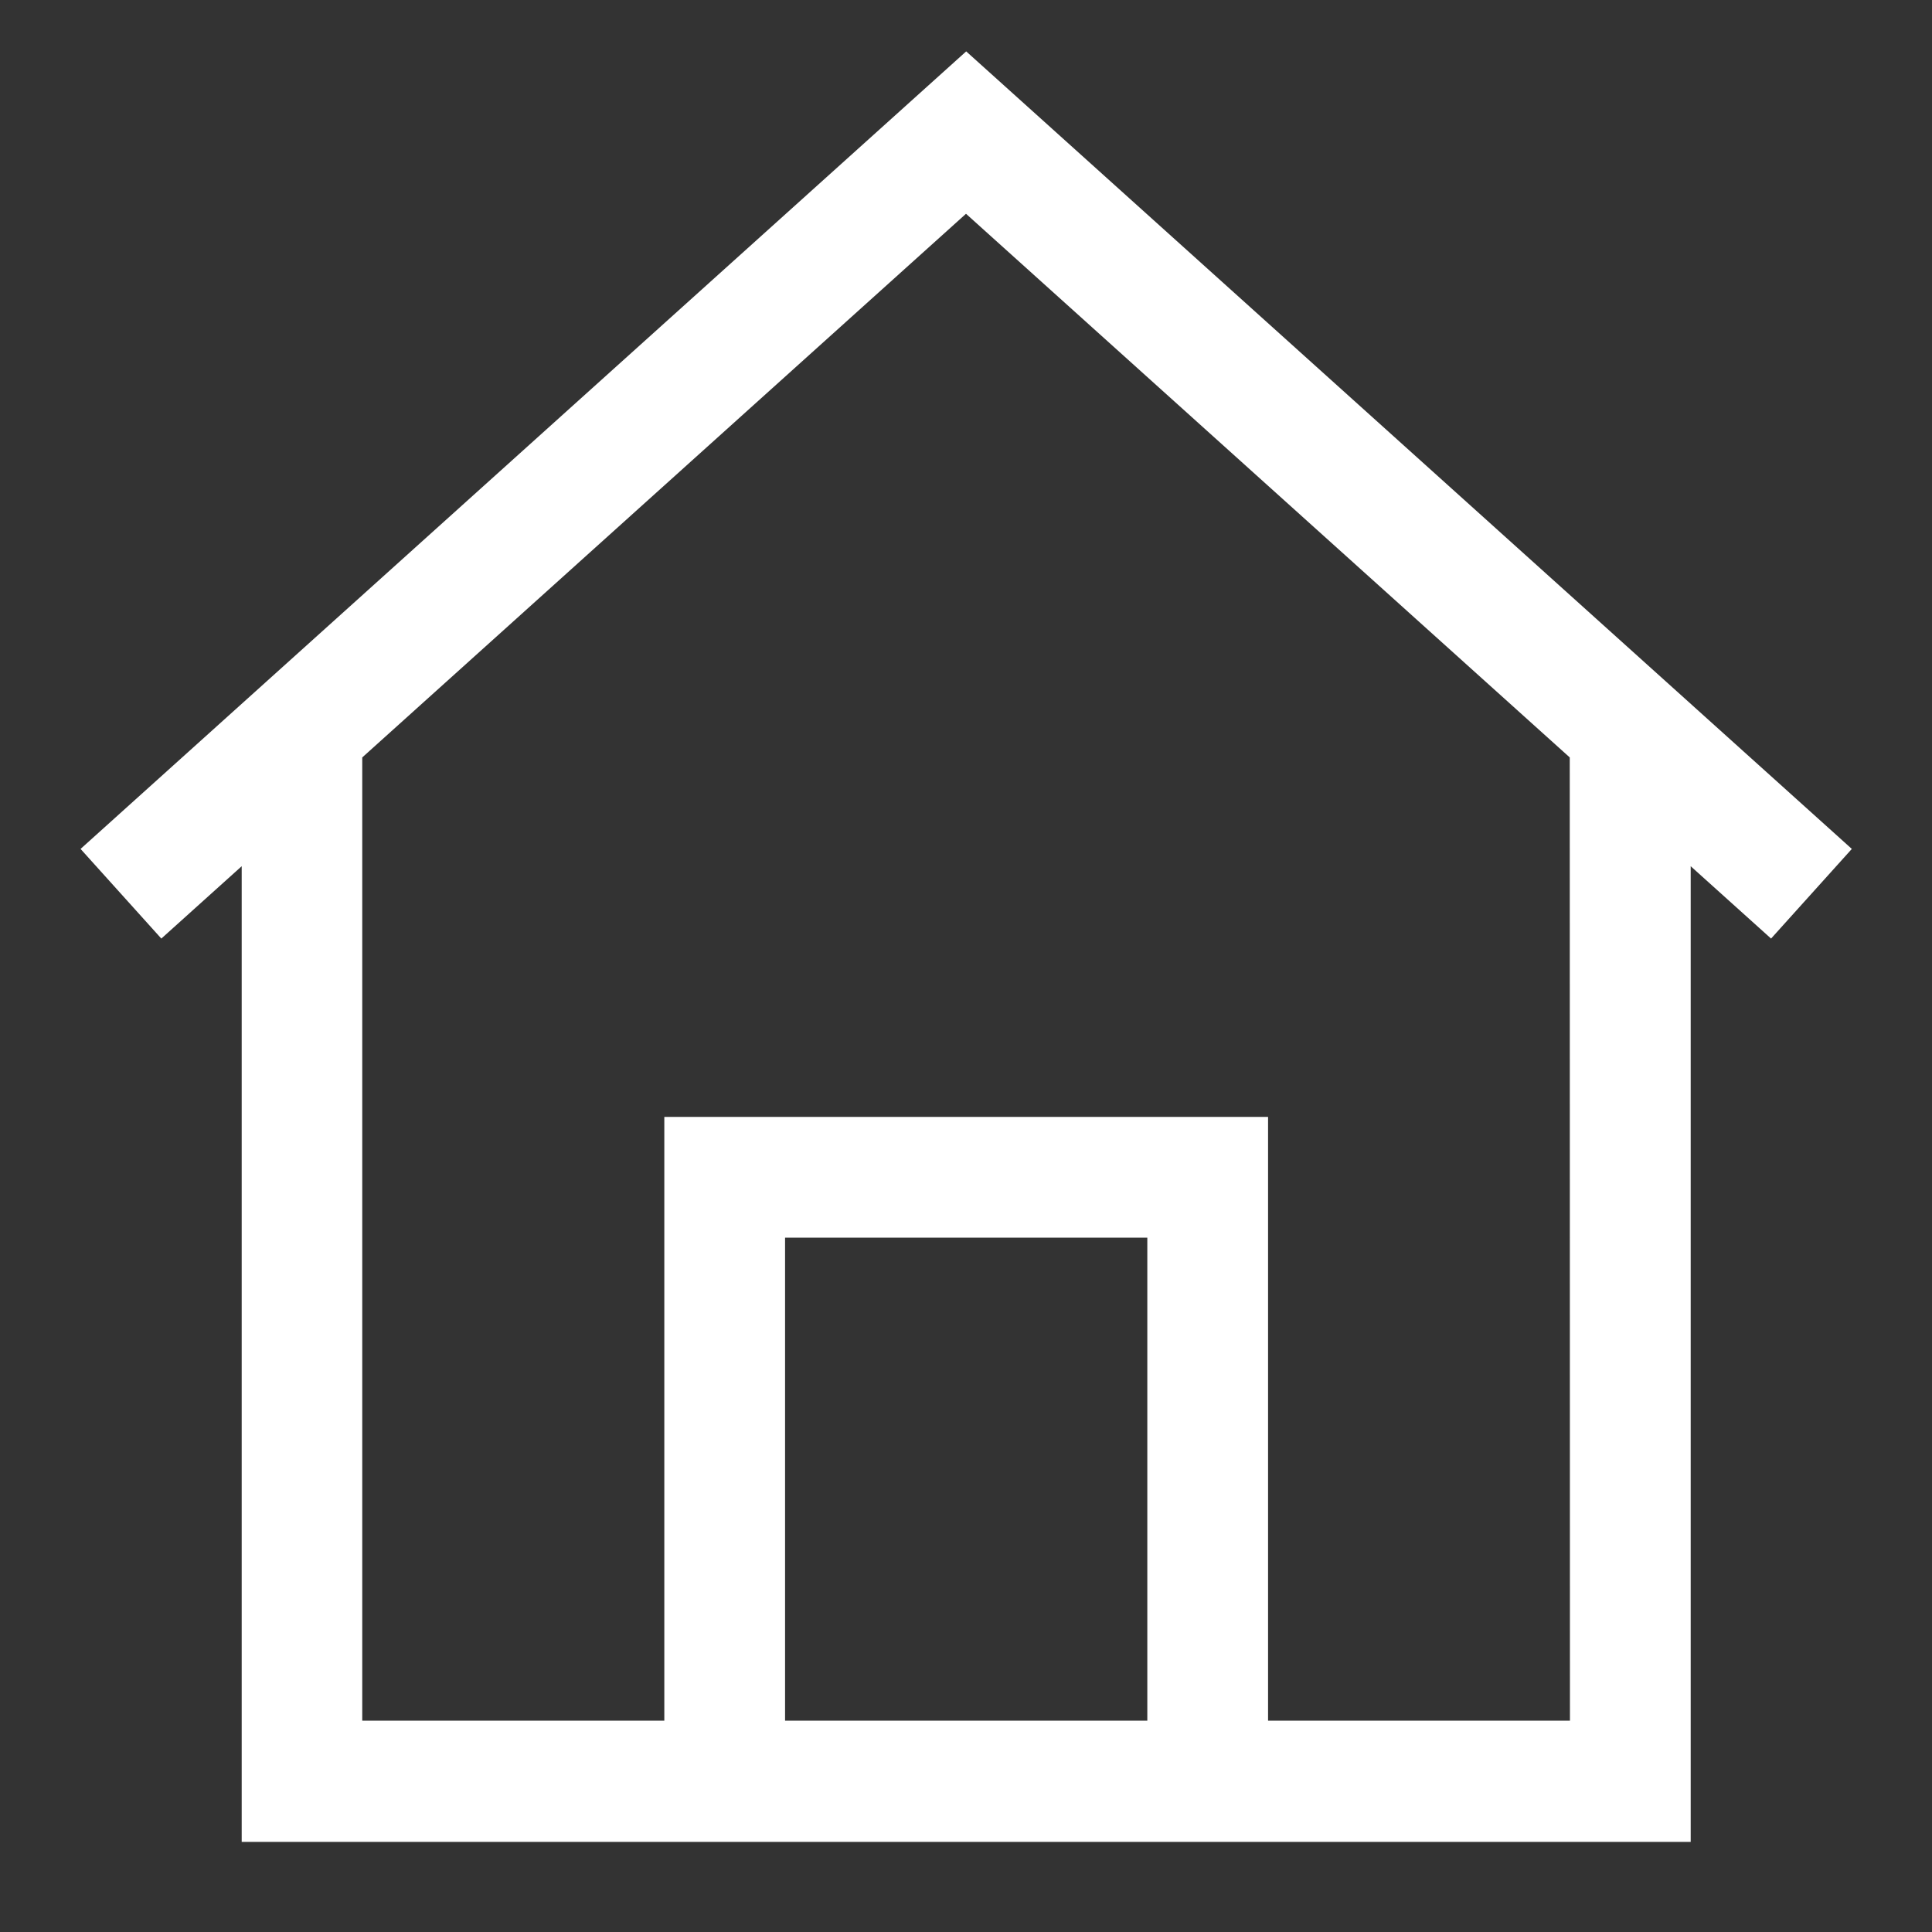 <svg id="菜单_icon_首页" data-name="菜单/icon/首页" xmlns="http://www.w3.org/2000/svg" width="20" height="20" viewBox="0 0 20 20">
  <rect x="0" y="0" width="20" height="20" fill="#333333" stroke="none"/>
  <path id="路径_6950" data-name="路径 6950" d="M117,5361.958l-9.168-8.256-9.168,8.256.836.928.832-.749v10.1h15v-10.1l.832.749Zm-11.043,9.024v-5h3.75v5Zm8.125,0h-3.125v-6.25h-6.25v6.25H101.58v-9.971l6.25-5.628,6.25,5.628Z" transform="translate(-97.83 -5353.17)" fill="#fff"/>
  <g id="组_14673" data-name="组 14673" opacity="0">
    <path id="路径_6951" data-name="路径 6951" d="M115.844,5352.156v19.688H96.156v-19.687h19.688M116,5352H96v20h20v-20Z" transform="translate(-96 -5352)" fill="#fff"/>
  </g>
</svg>
